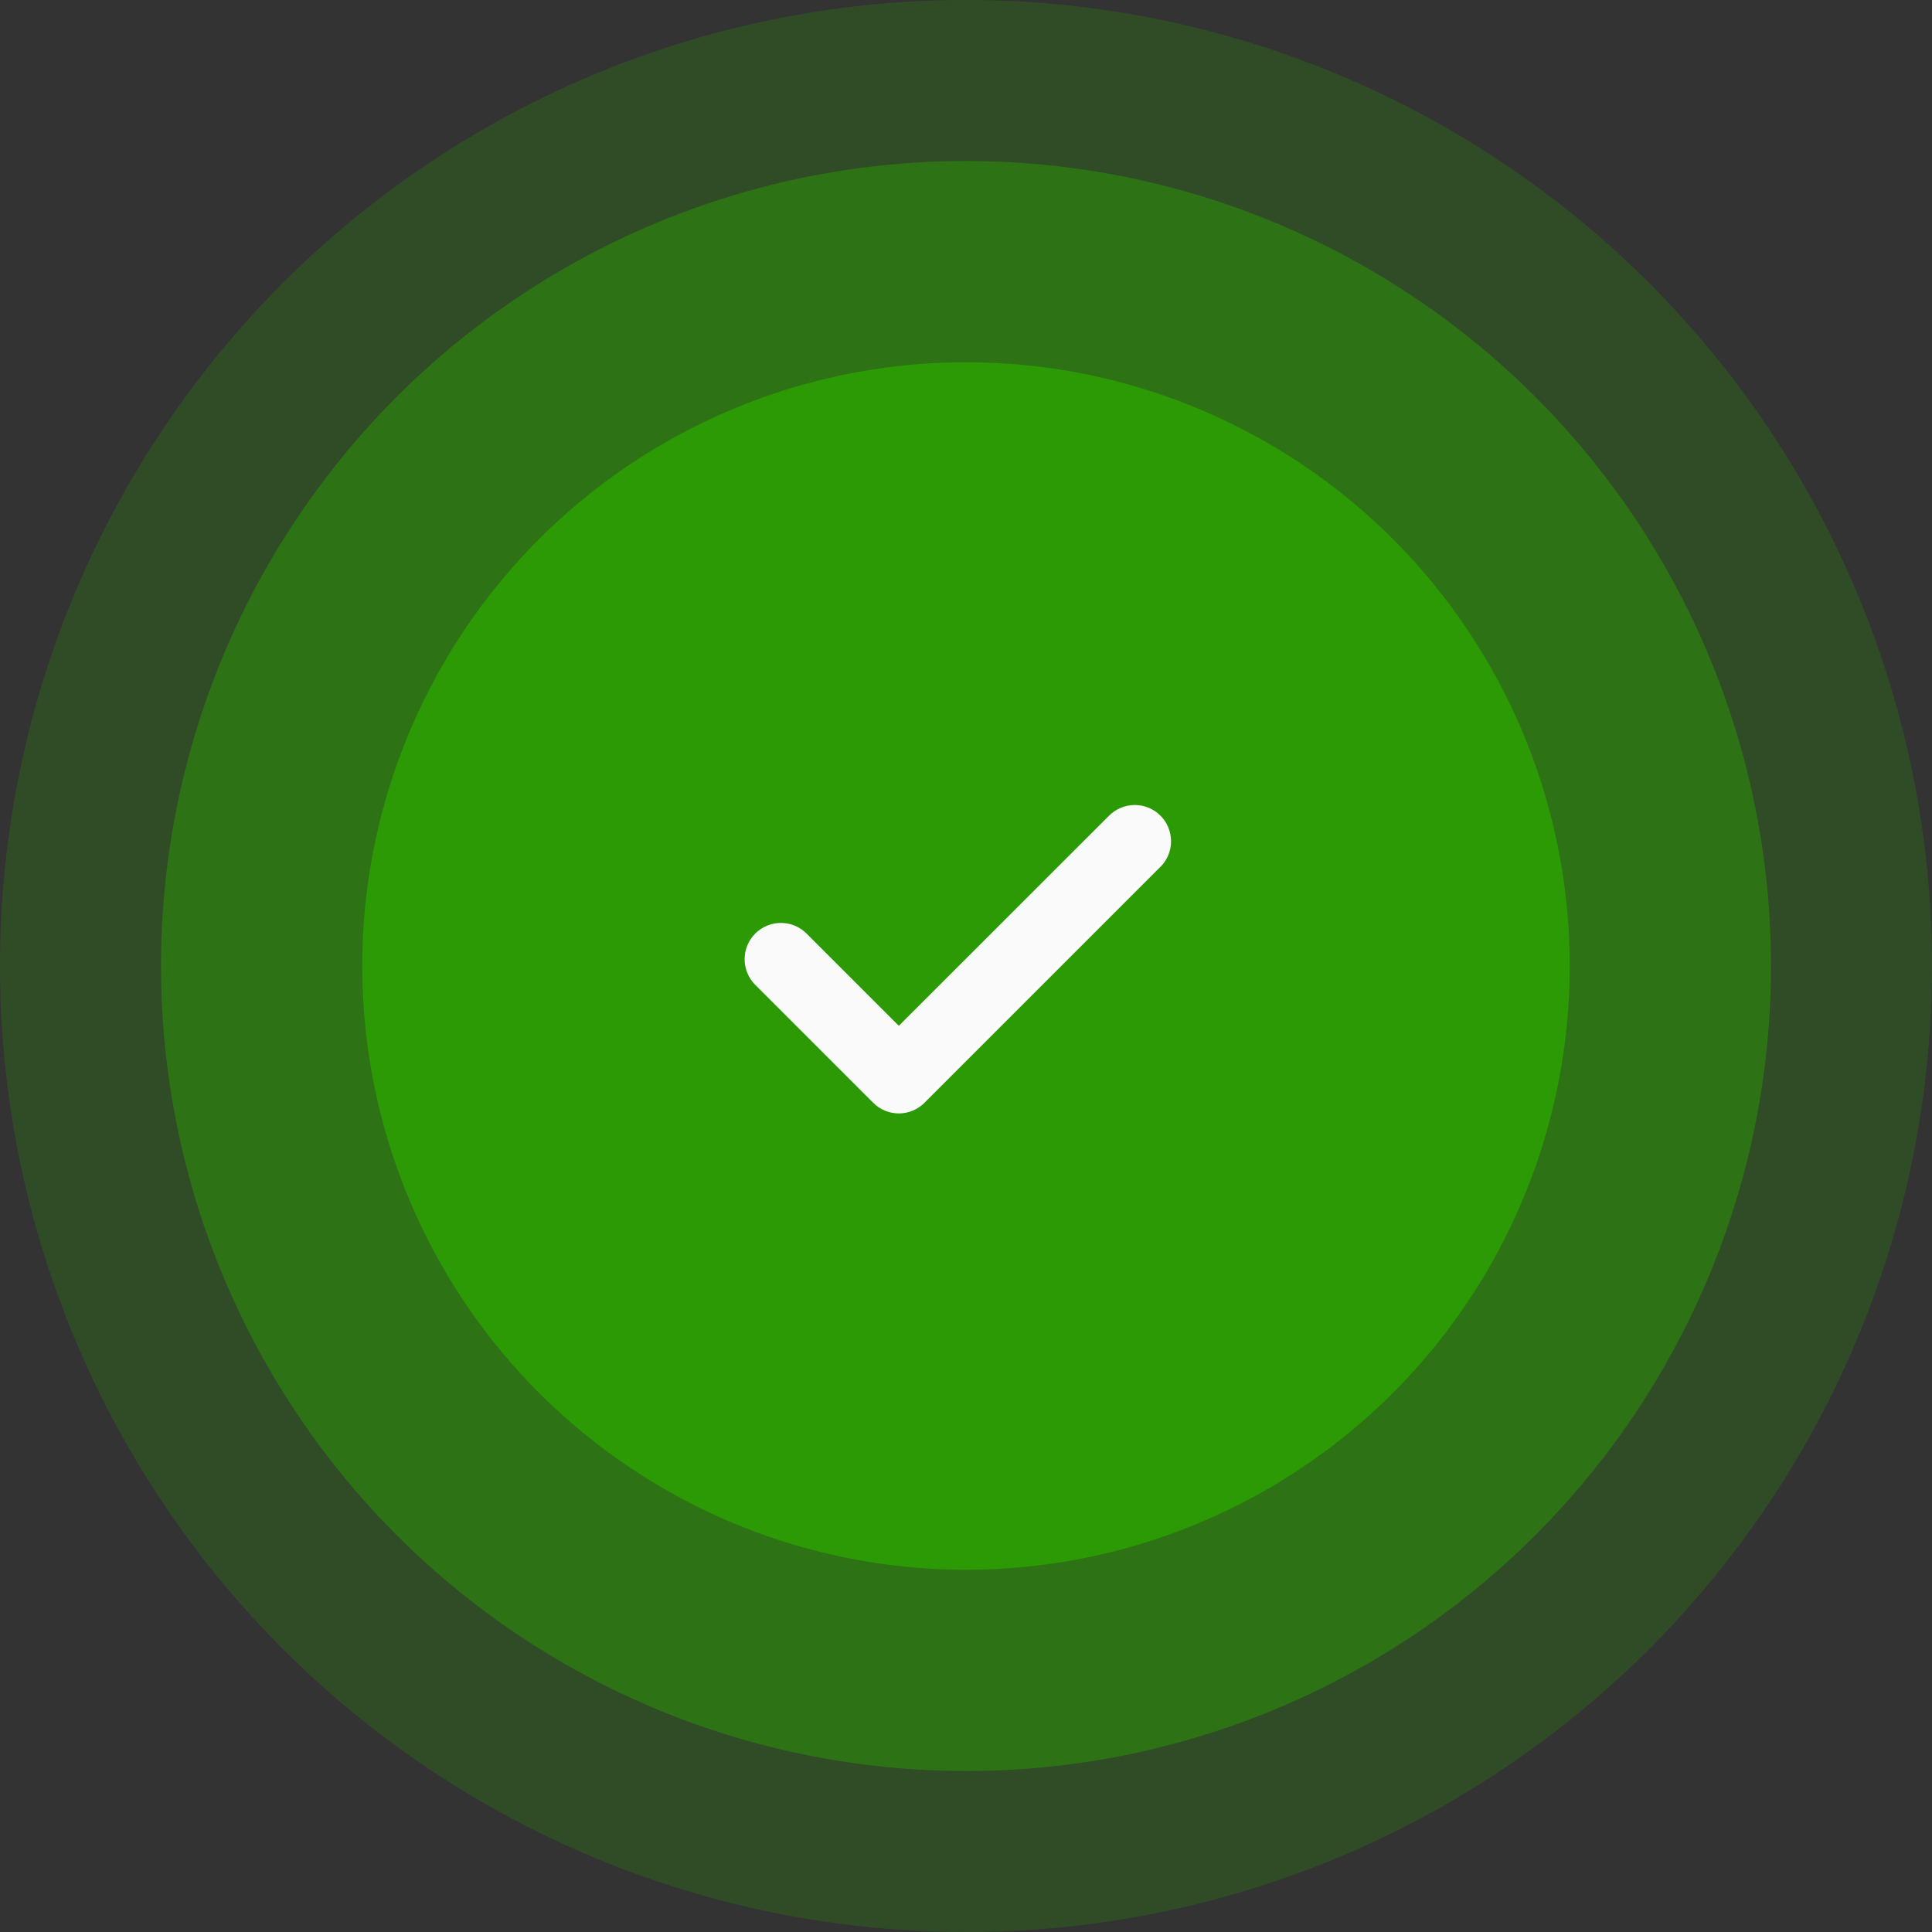 <svg width="150" height="150" viewBox="0 0 150 150" fill="none" xmlns="http://www.w3.org/2000/svg">
<rect x="0" y="0" width="150" height="150" fill="#333333" stroke="none"/>
<circle cx="75" cy="75" r="75" fill="#2B9A04" fill-opacity="0.25"/>
<circle cx="75" cy="75" r="62.5" fill="#2B9A04" fill-opacity="0.5"/>
<circle cx="75" cy="75" r="46.875" fill="#2B9A04"/>
<path d="M90.088 67.308L71.776 85.62C71.515 85.882 71.205 86.089 70.863 86.231C70.521 86.373 70.155 86.446 69.785 86.446C69.415 86.446 69.049 86.373 68.707 86.231C68.365 86.089 68.055 85.882 67.793 85.62L58.637 76.464C58.109 75.936 57.812 75.219 57.812 74.472C57.812 73.725 58.109 73.009 58.637 72.481C59.166 71.953 59.882 71.656 60.629 71.656C61.376 71.656 62.092 71.953 62.62 72.481L69.785 79.645L86.112 63.325C86.641 62.797 87.357 62.5 88.104 62.5C88.851 62.5 89.567 62.797 90.095 63.325C90.624 63.853 90.92 64.569 90.92 65.316C90.92 66.063 90.624 66.78 90.095 67.308H90.088Z" fill="#FAFAFA"/>
</svg>
